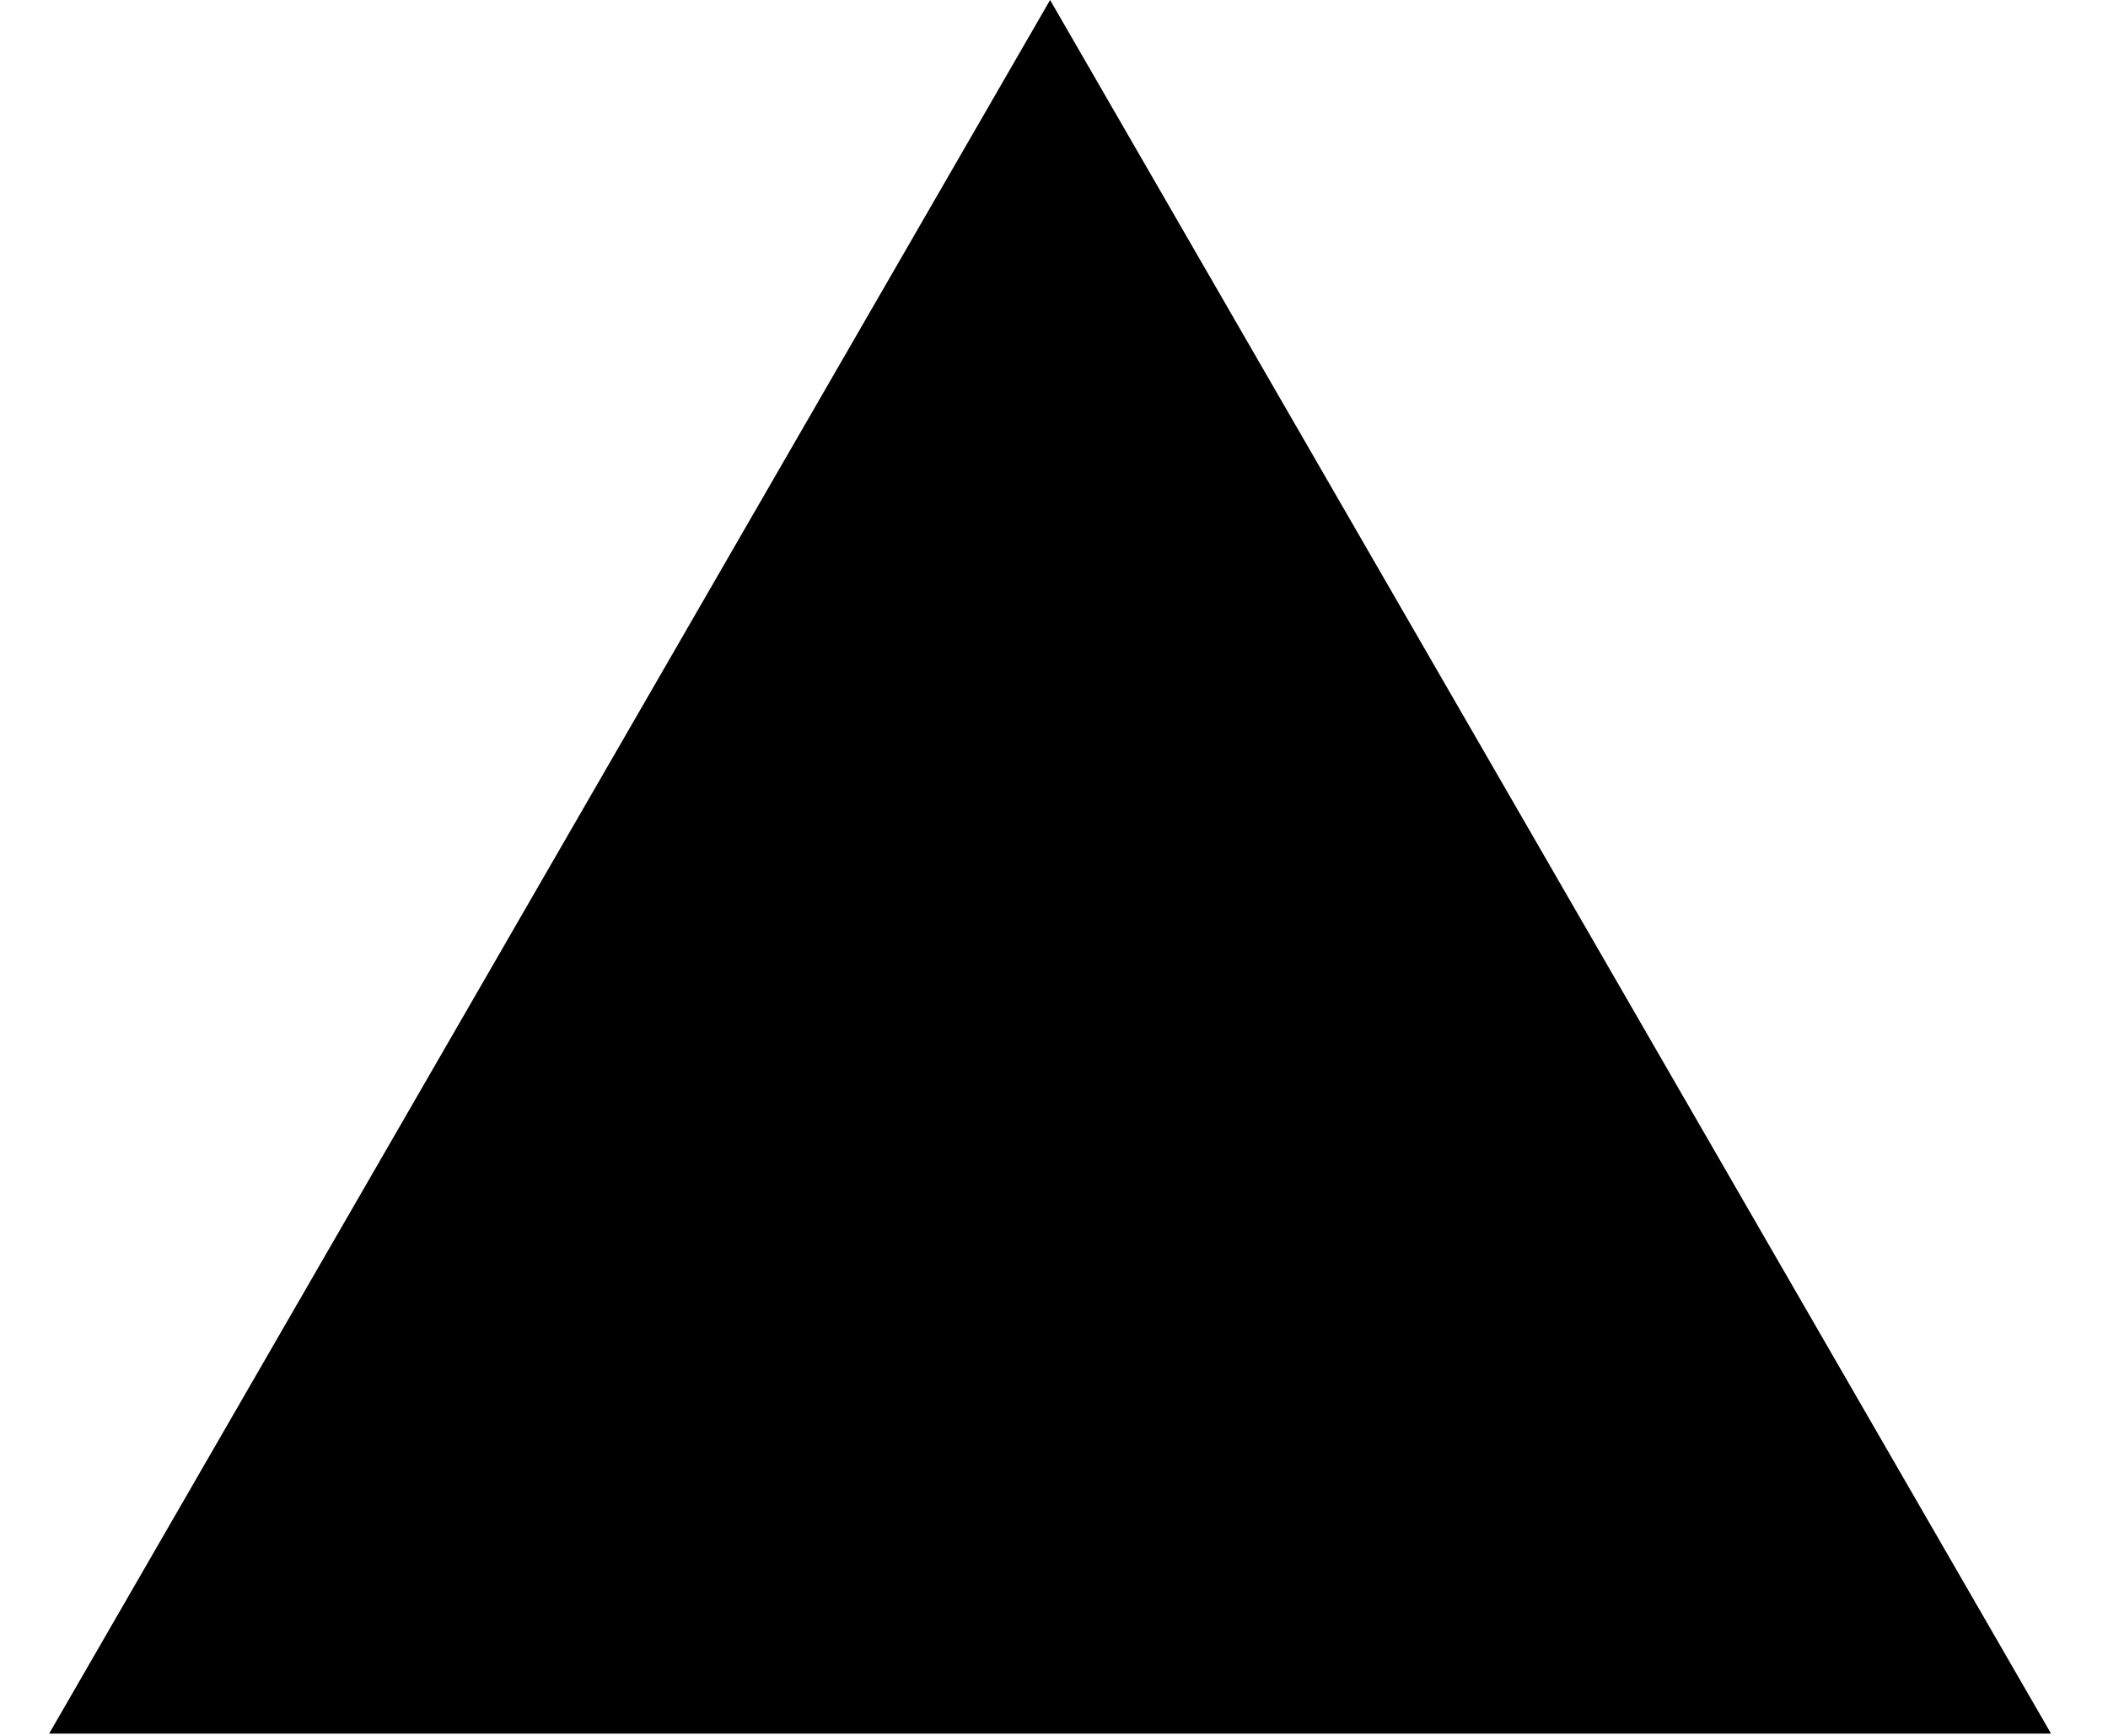 <svg width="34" height="28" viewBox="0 0 34 28" fill="none" xmlns="http://www.w3.org/2000/svg">
<g clip-path="url(#clip0_524_423)">
<path d="M16.937 0L33.081 27.963H0.793L16.937 0Z" fill="black"/>
</g>
<defs>
<clipPath id="clip0_524_423">
<rect width="32.288" height="28" fill="white" transform="translate(0.793)"/>
</clipPath>
</defs>
</svg>
